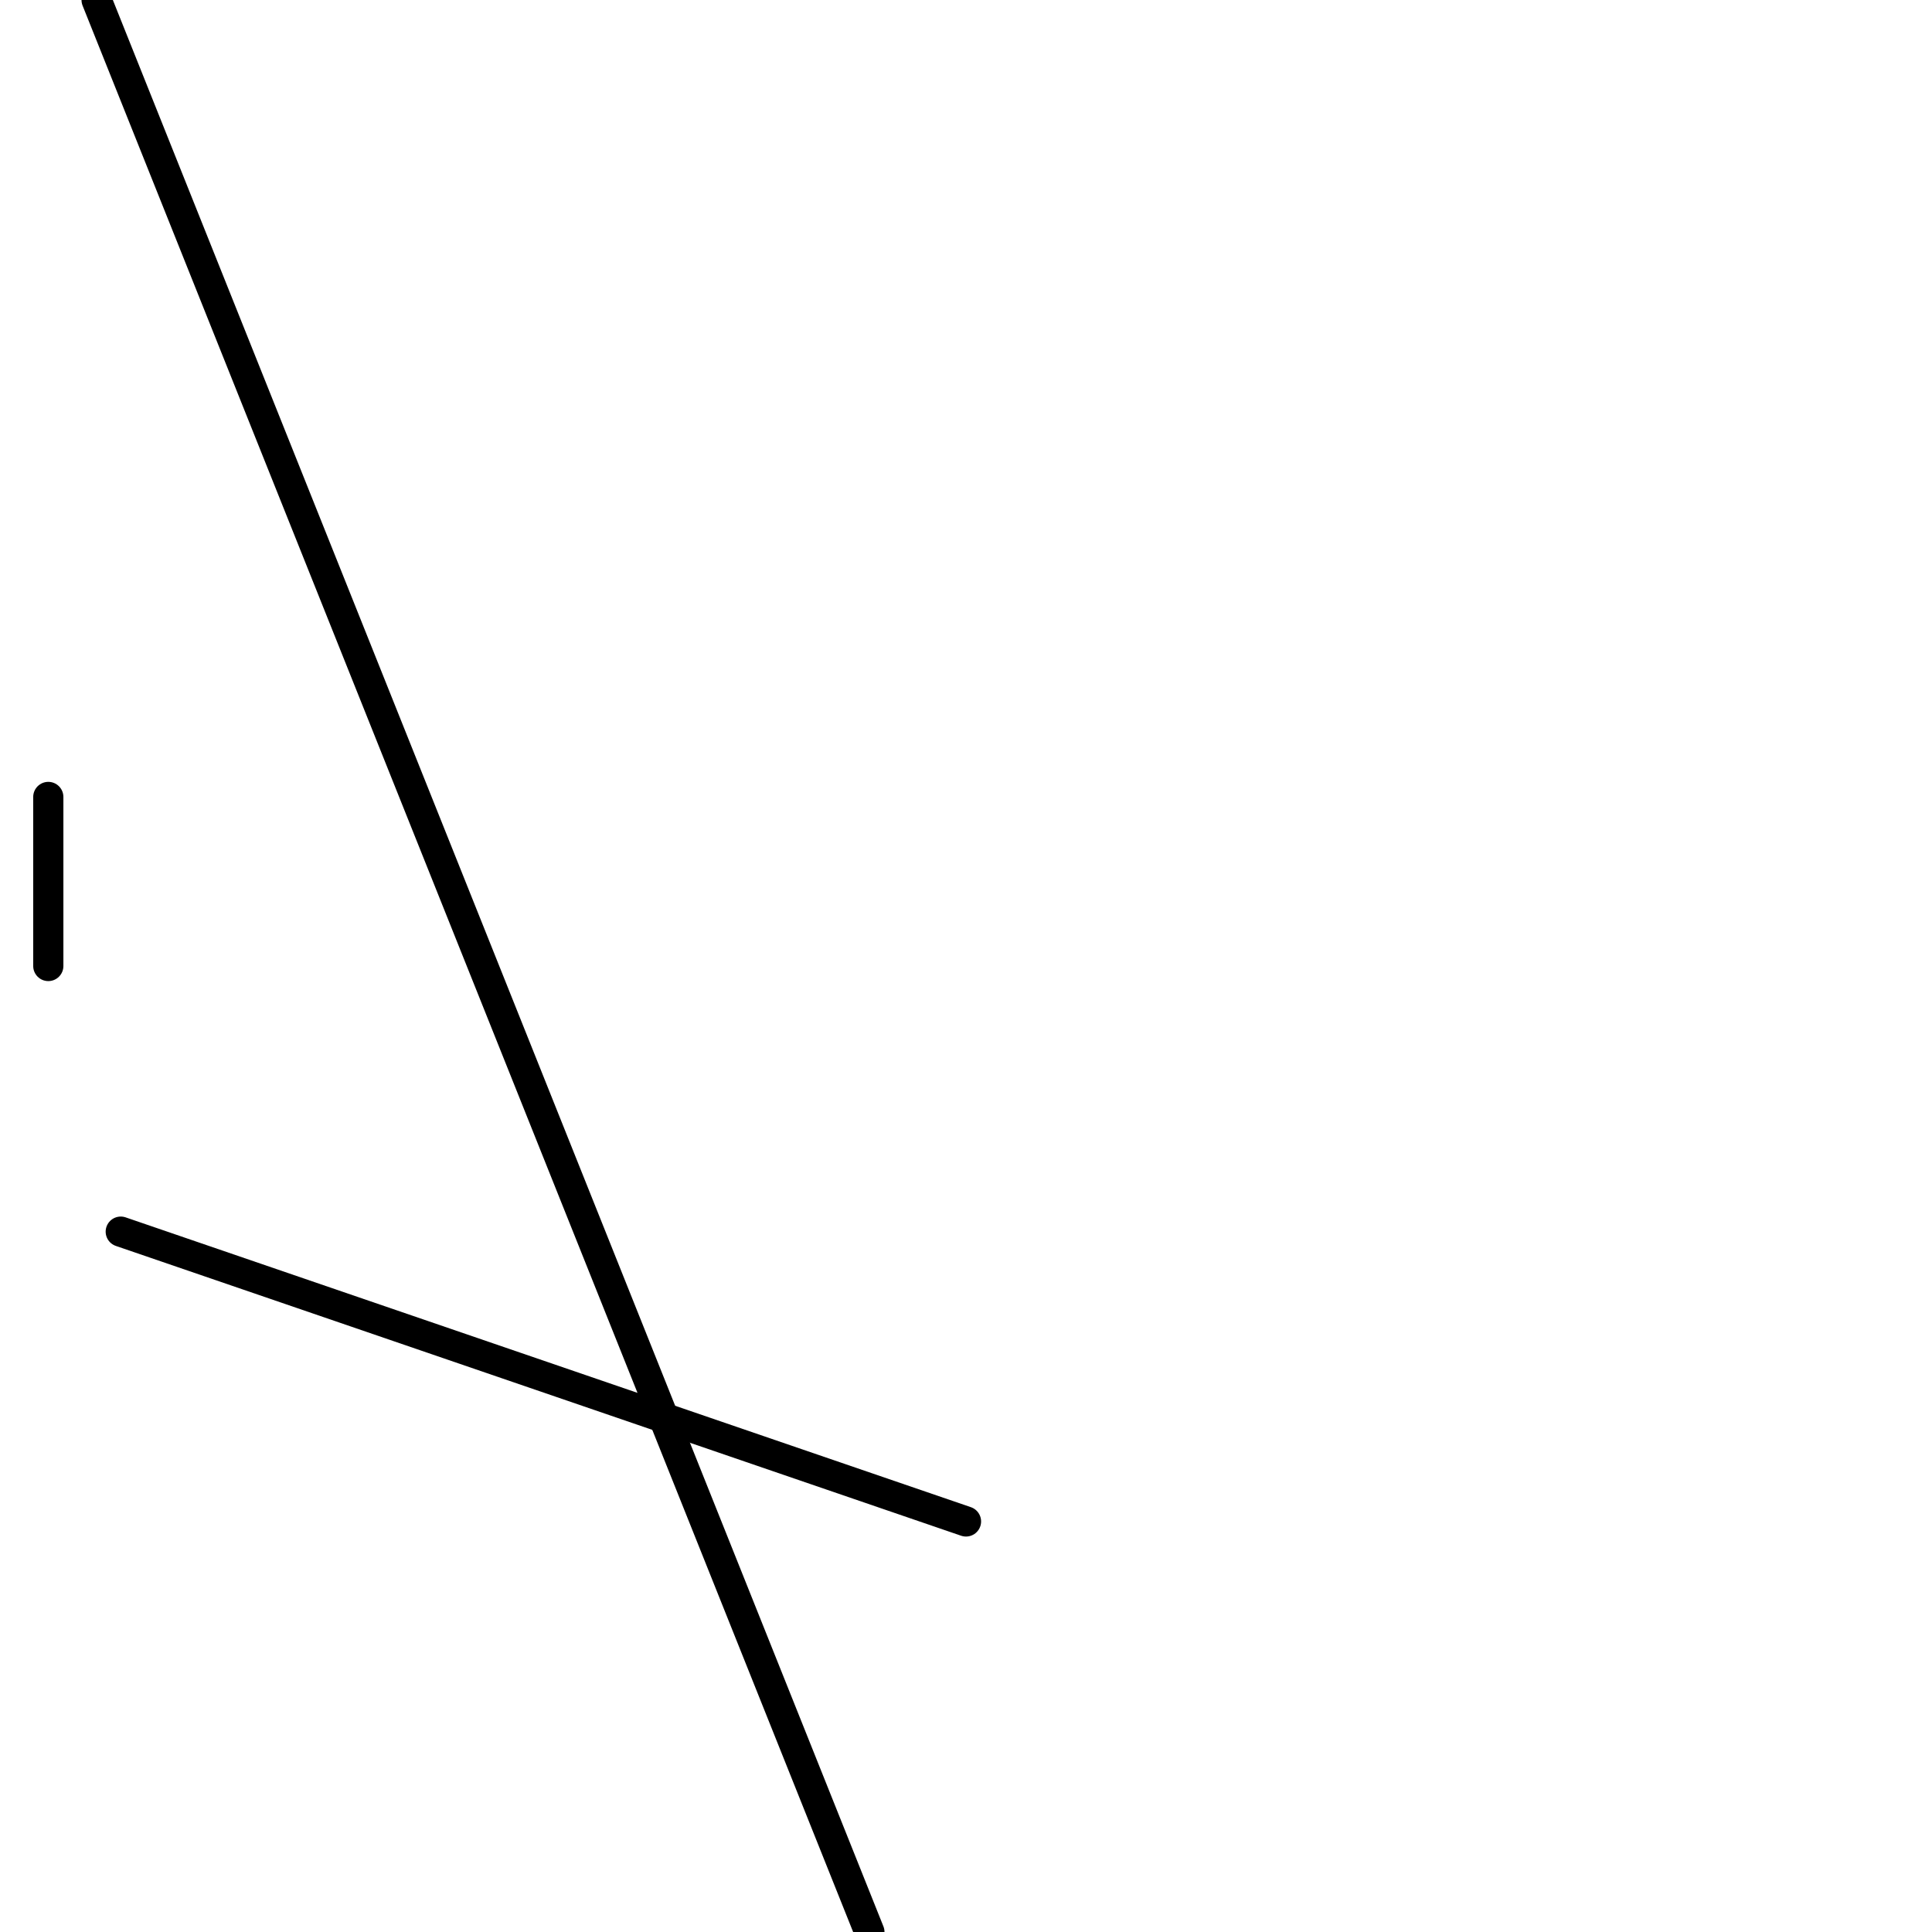 <?xml version="1.0" encoding="utf-8" ?>
<svg baseProfile="full" height="256" version="1.1" width="256" xmlns="http://www.w3.org/2000/svg" xmlns:ev="http://www.w3.org/2001/xml-events" xmlns:xlink="http://www.w3.org/1999/xlink"><defs /><polyline fill="none" points="6.4,105.6 6.4,128.0" stroke="black" stroke-linecap="round" stroke-width="4" /><polyline fill="none" points="12.8,0.0 115.2,256.0" stroke="black" stroke-linecap="round" stroke-width="4" /><polyline fill="none" points="16.0,163.2 128.0,201.6" stroke="black" stroke-linecap="round" stroke-width="4" /></svg>